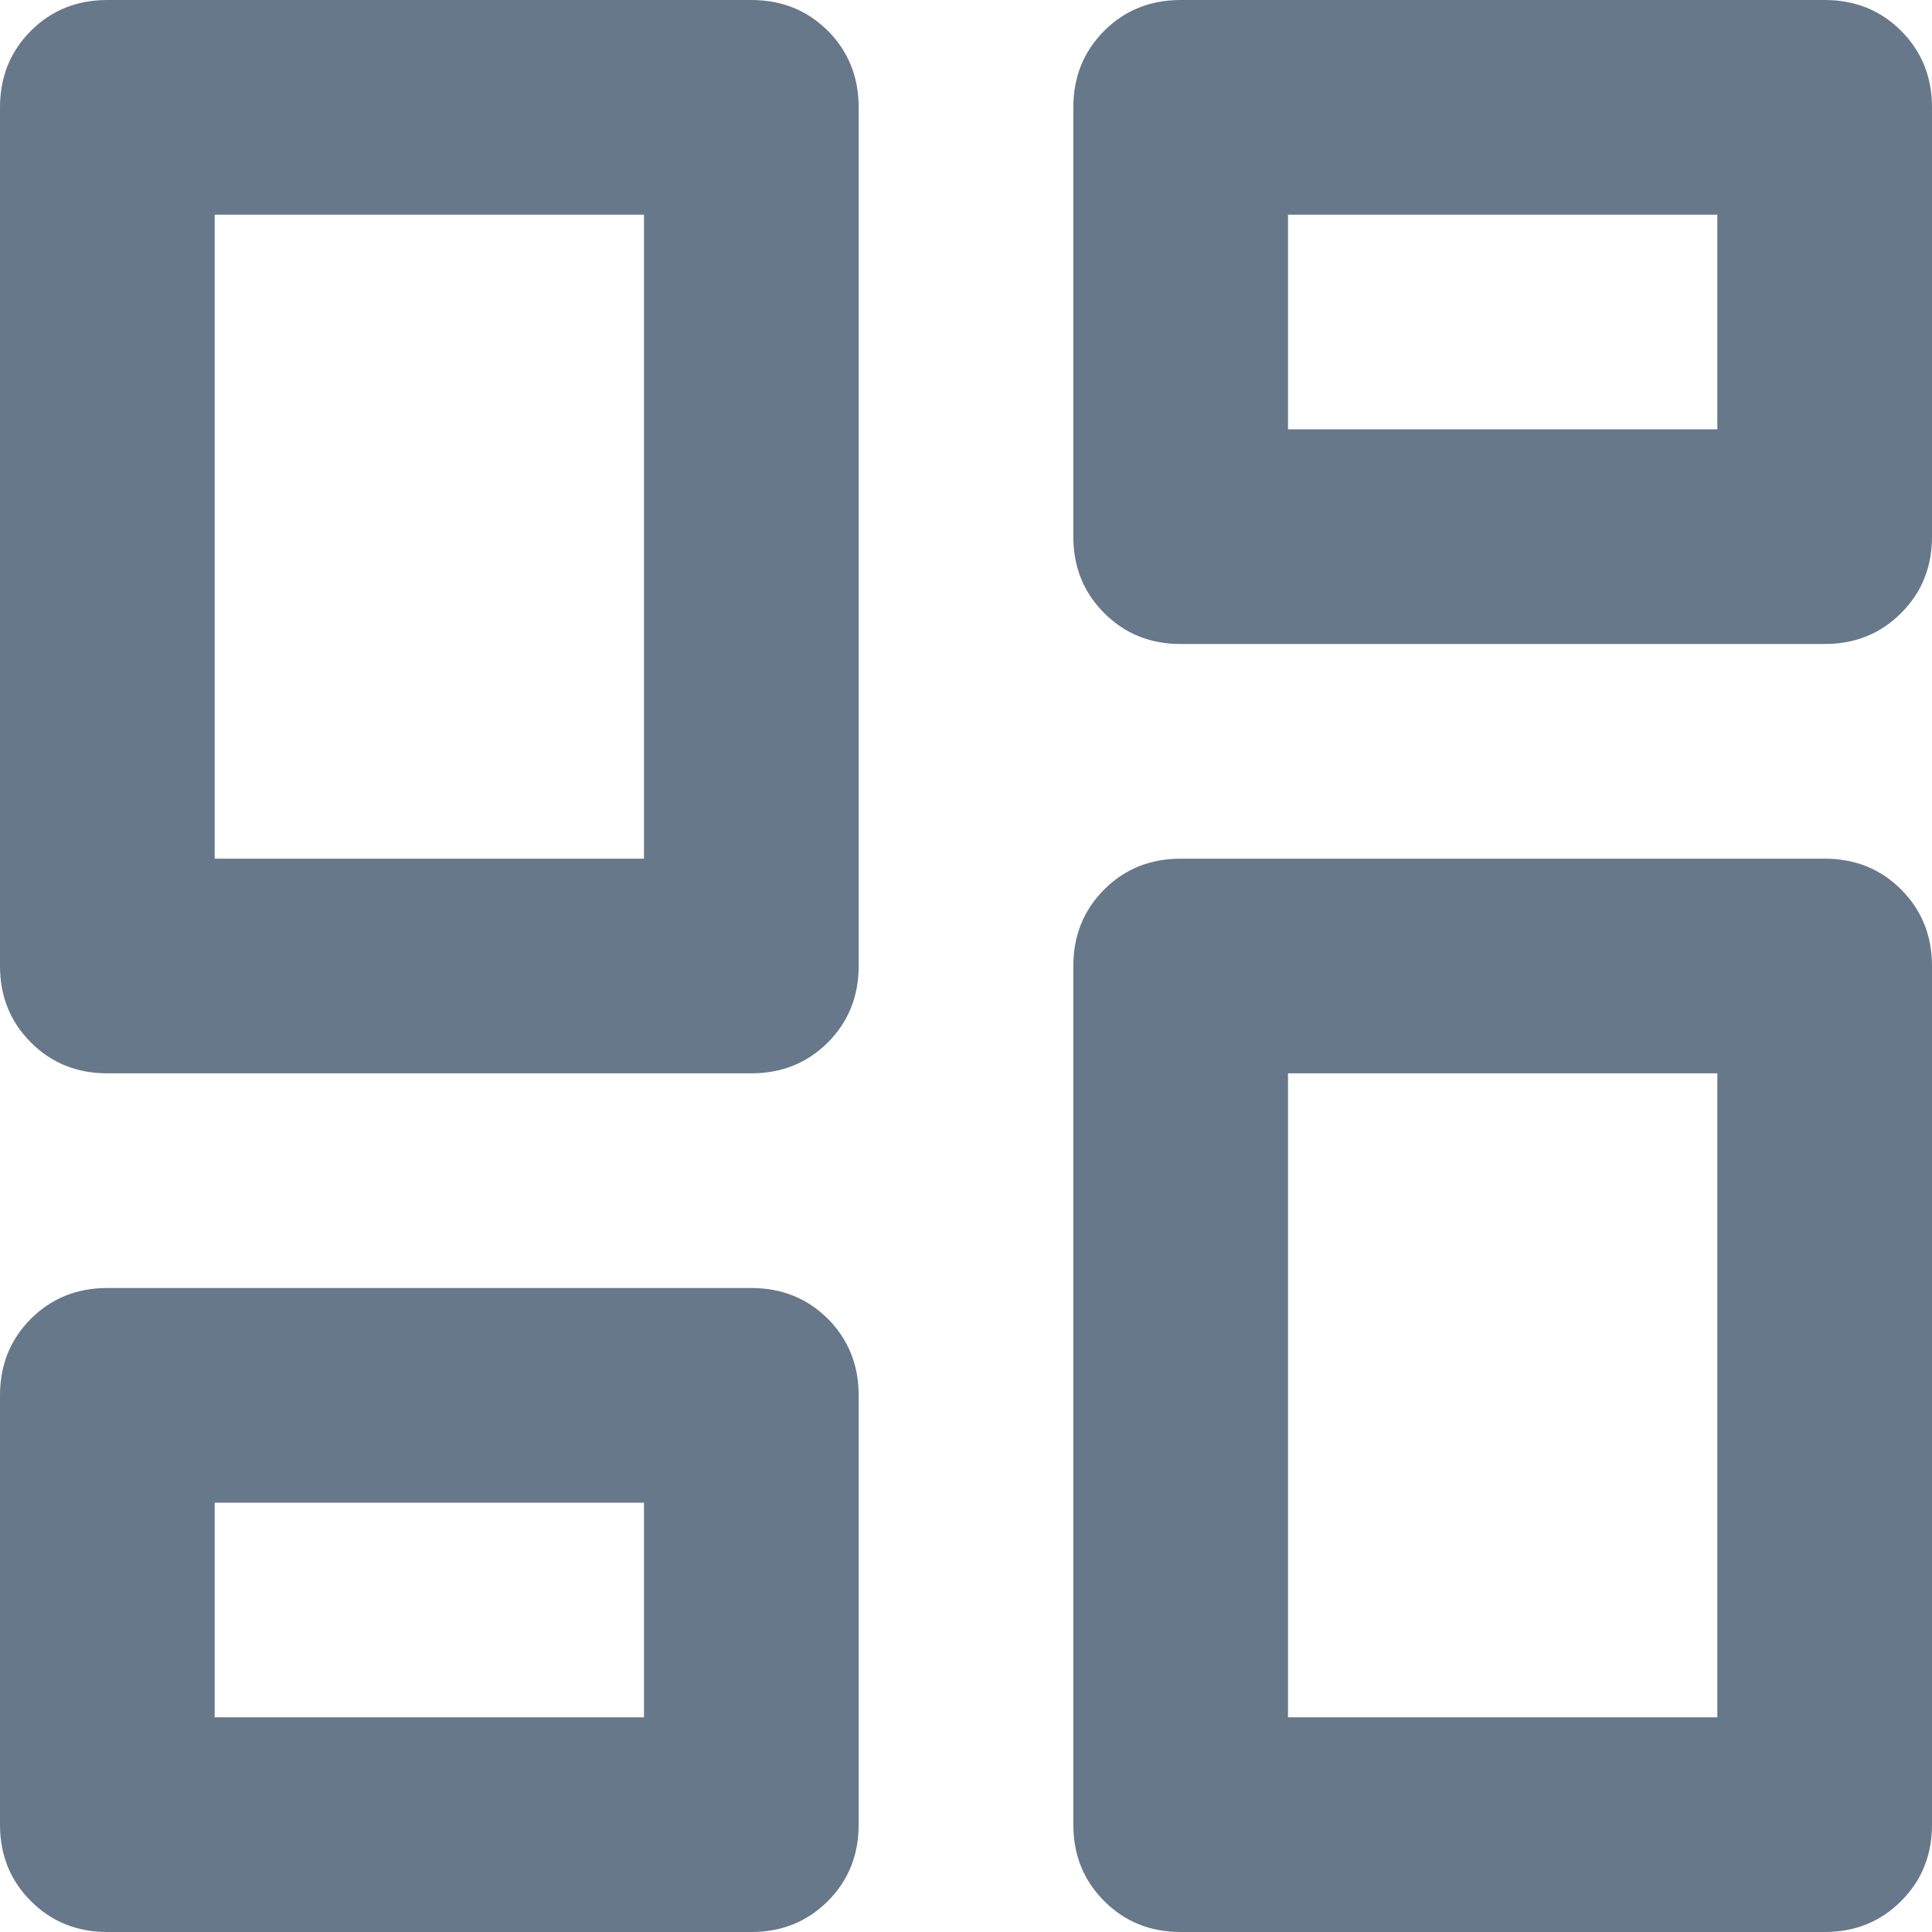 <svg width="18" height="18" viewBox="0 0 18 18" fill="none" xmlns="http://www.w3.org/2000/svg">
<path d="M10 5V1C10 0.717 10.096 0.479 10.288 0.287C10.479 0.096 10.717 0 11 0H17C17.283 0 17.521 0.096 17.712 0.287C17.904 0.479 18 0.717 18 1V5C18 5.283 17.904 5.521 17.712 5.712C17.521 5.904 17.283 6 17 6H11C10.717 6 10.479 5.904 10.288 5.712C10.096 5.521 10 5.283 10 5ZM0 9V1C0 0.717 0.096 0.479 0.288 0.287C0.479 0.096 0.717 0 1 0H7C7.283 0 7.521 0.096 7.713 0.287C7.904 0.479 8 0.717 8 1V9C8 9.283 7.904 9.521 7.713 9.712C7.521 9.904 7.283 10 7 10H1C0.717 10 0.479 9.904 0.288 9.712C0.096 9.521 0 9.283 0 9ZM10 17V9C10 8.717 10.096 8.479 10.288 8.287C10.479 8.096 10.717 8 11 8H17C17.283 8 17.521 8.096 17.712 8.287C17.904 8.479 18 8.717 18 9V17C18 17.283 17.904 17.521 17.712 17.712C17.521 17.904 17.283 18 17 18H11C10.717 18 10.479 17.904 10.288 17.712C10.096 17.521 10 17.283 10 17ZM0 17V13C0 12.717 0.096 12.479 0.288 12.287C0.479 12.096 0.717 12 1 12H7C7.283 12 7.521 12.096 7.713 12.287C7.904 12.479 8 12.717 8 13V17C8 17.283 7.904 17.521 7.713 17.712C7.521 17.904 7.283 18 7 18H1C0.717 18 0.479 17.904 0.288 17.712C0.096 17.521 0 17.283 0 17ZM2 8H6V2H2V8ZM12 16H16V10H12V16ZM12 4H16V2H12V4ZM2 16H6V14H2V16Z" fill="#66788A"/>
</svg>
